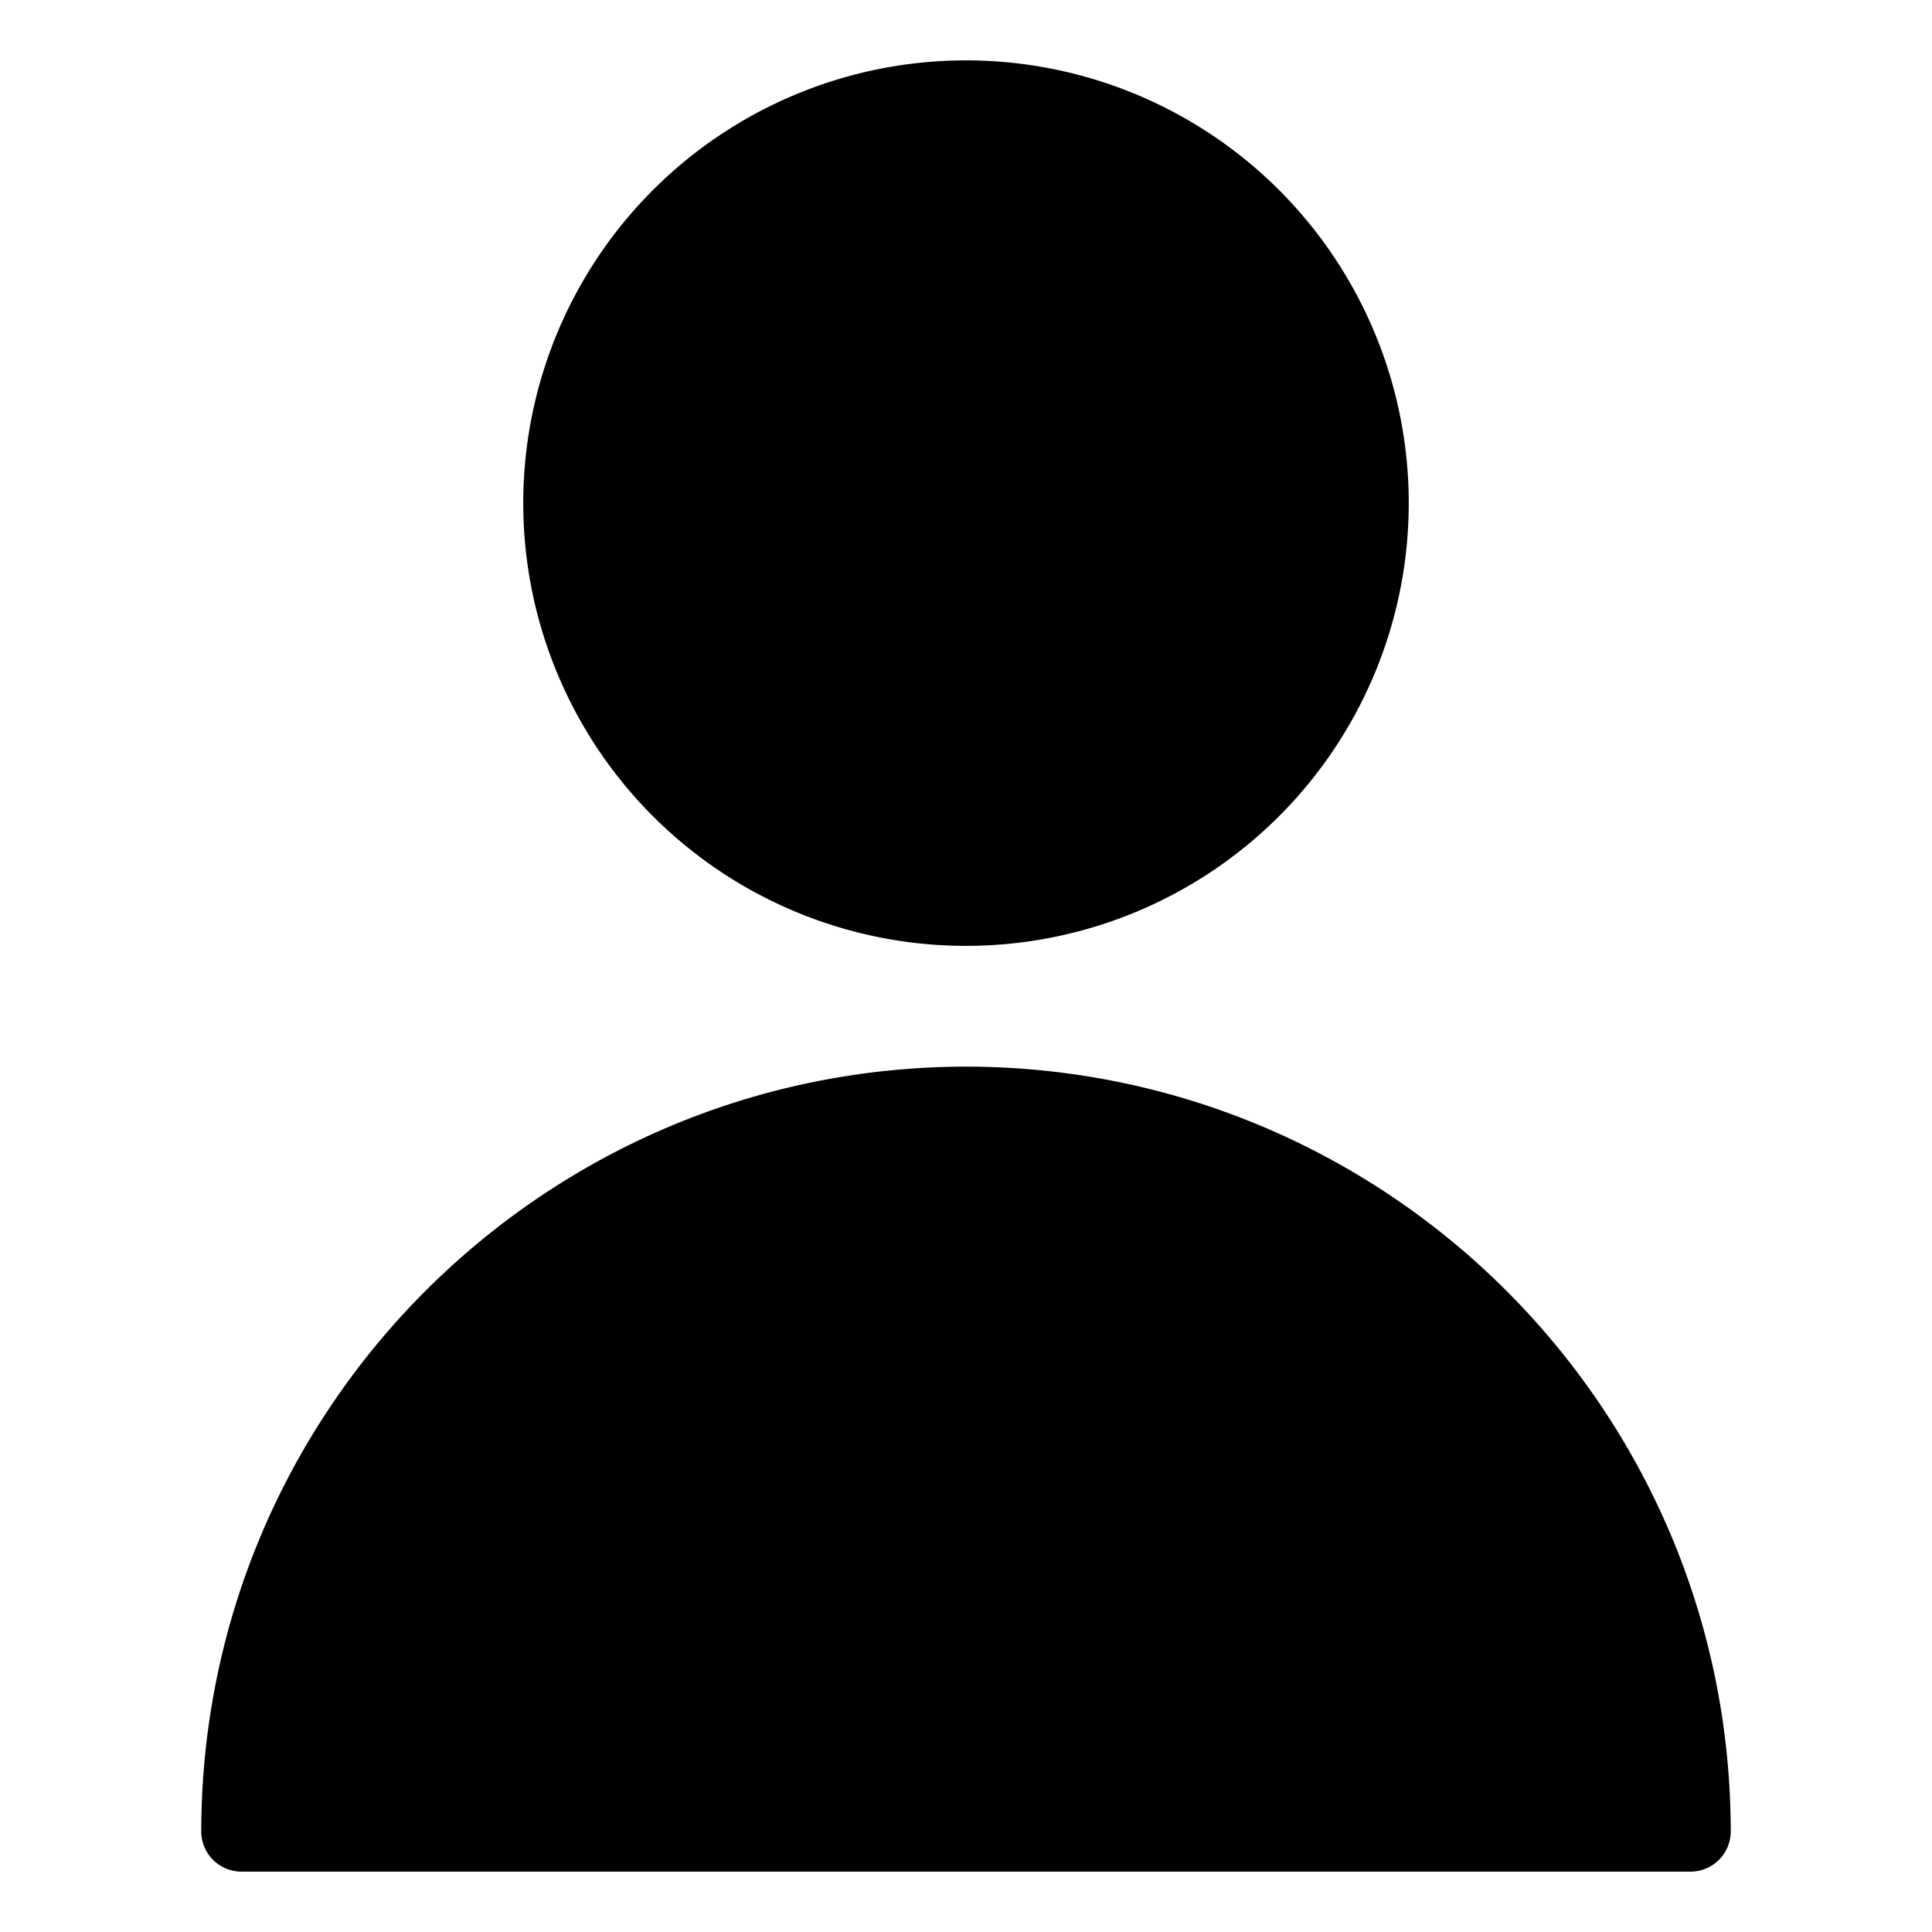 <svg xmlns="http://www.w3.org/2000/svg" class="cel-icon cel-icon-stroke-width" viewBox="0 0 24 24"><path d="M17.5 6.25a5.5 5.5 0 11-11 0 5.5 5.5 0 1111 0zM12 13.25c-5.244.006-9.494 4.256-9.5 9.499v.001a.5.5 0 00.5.5h18a.5.5 0 00.5-.5c-.006-5.244-4.256-9.494-9.499-9.5H12z"/></svg>